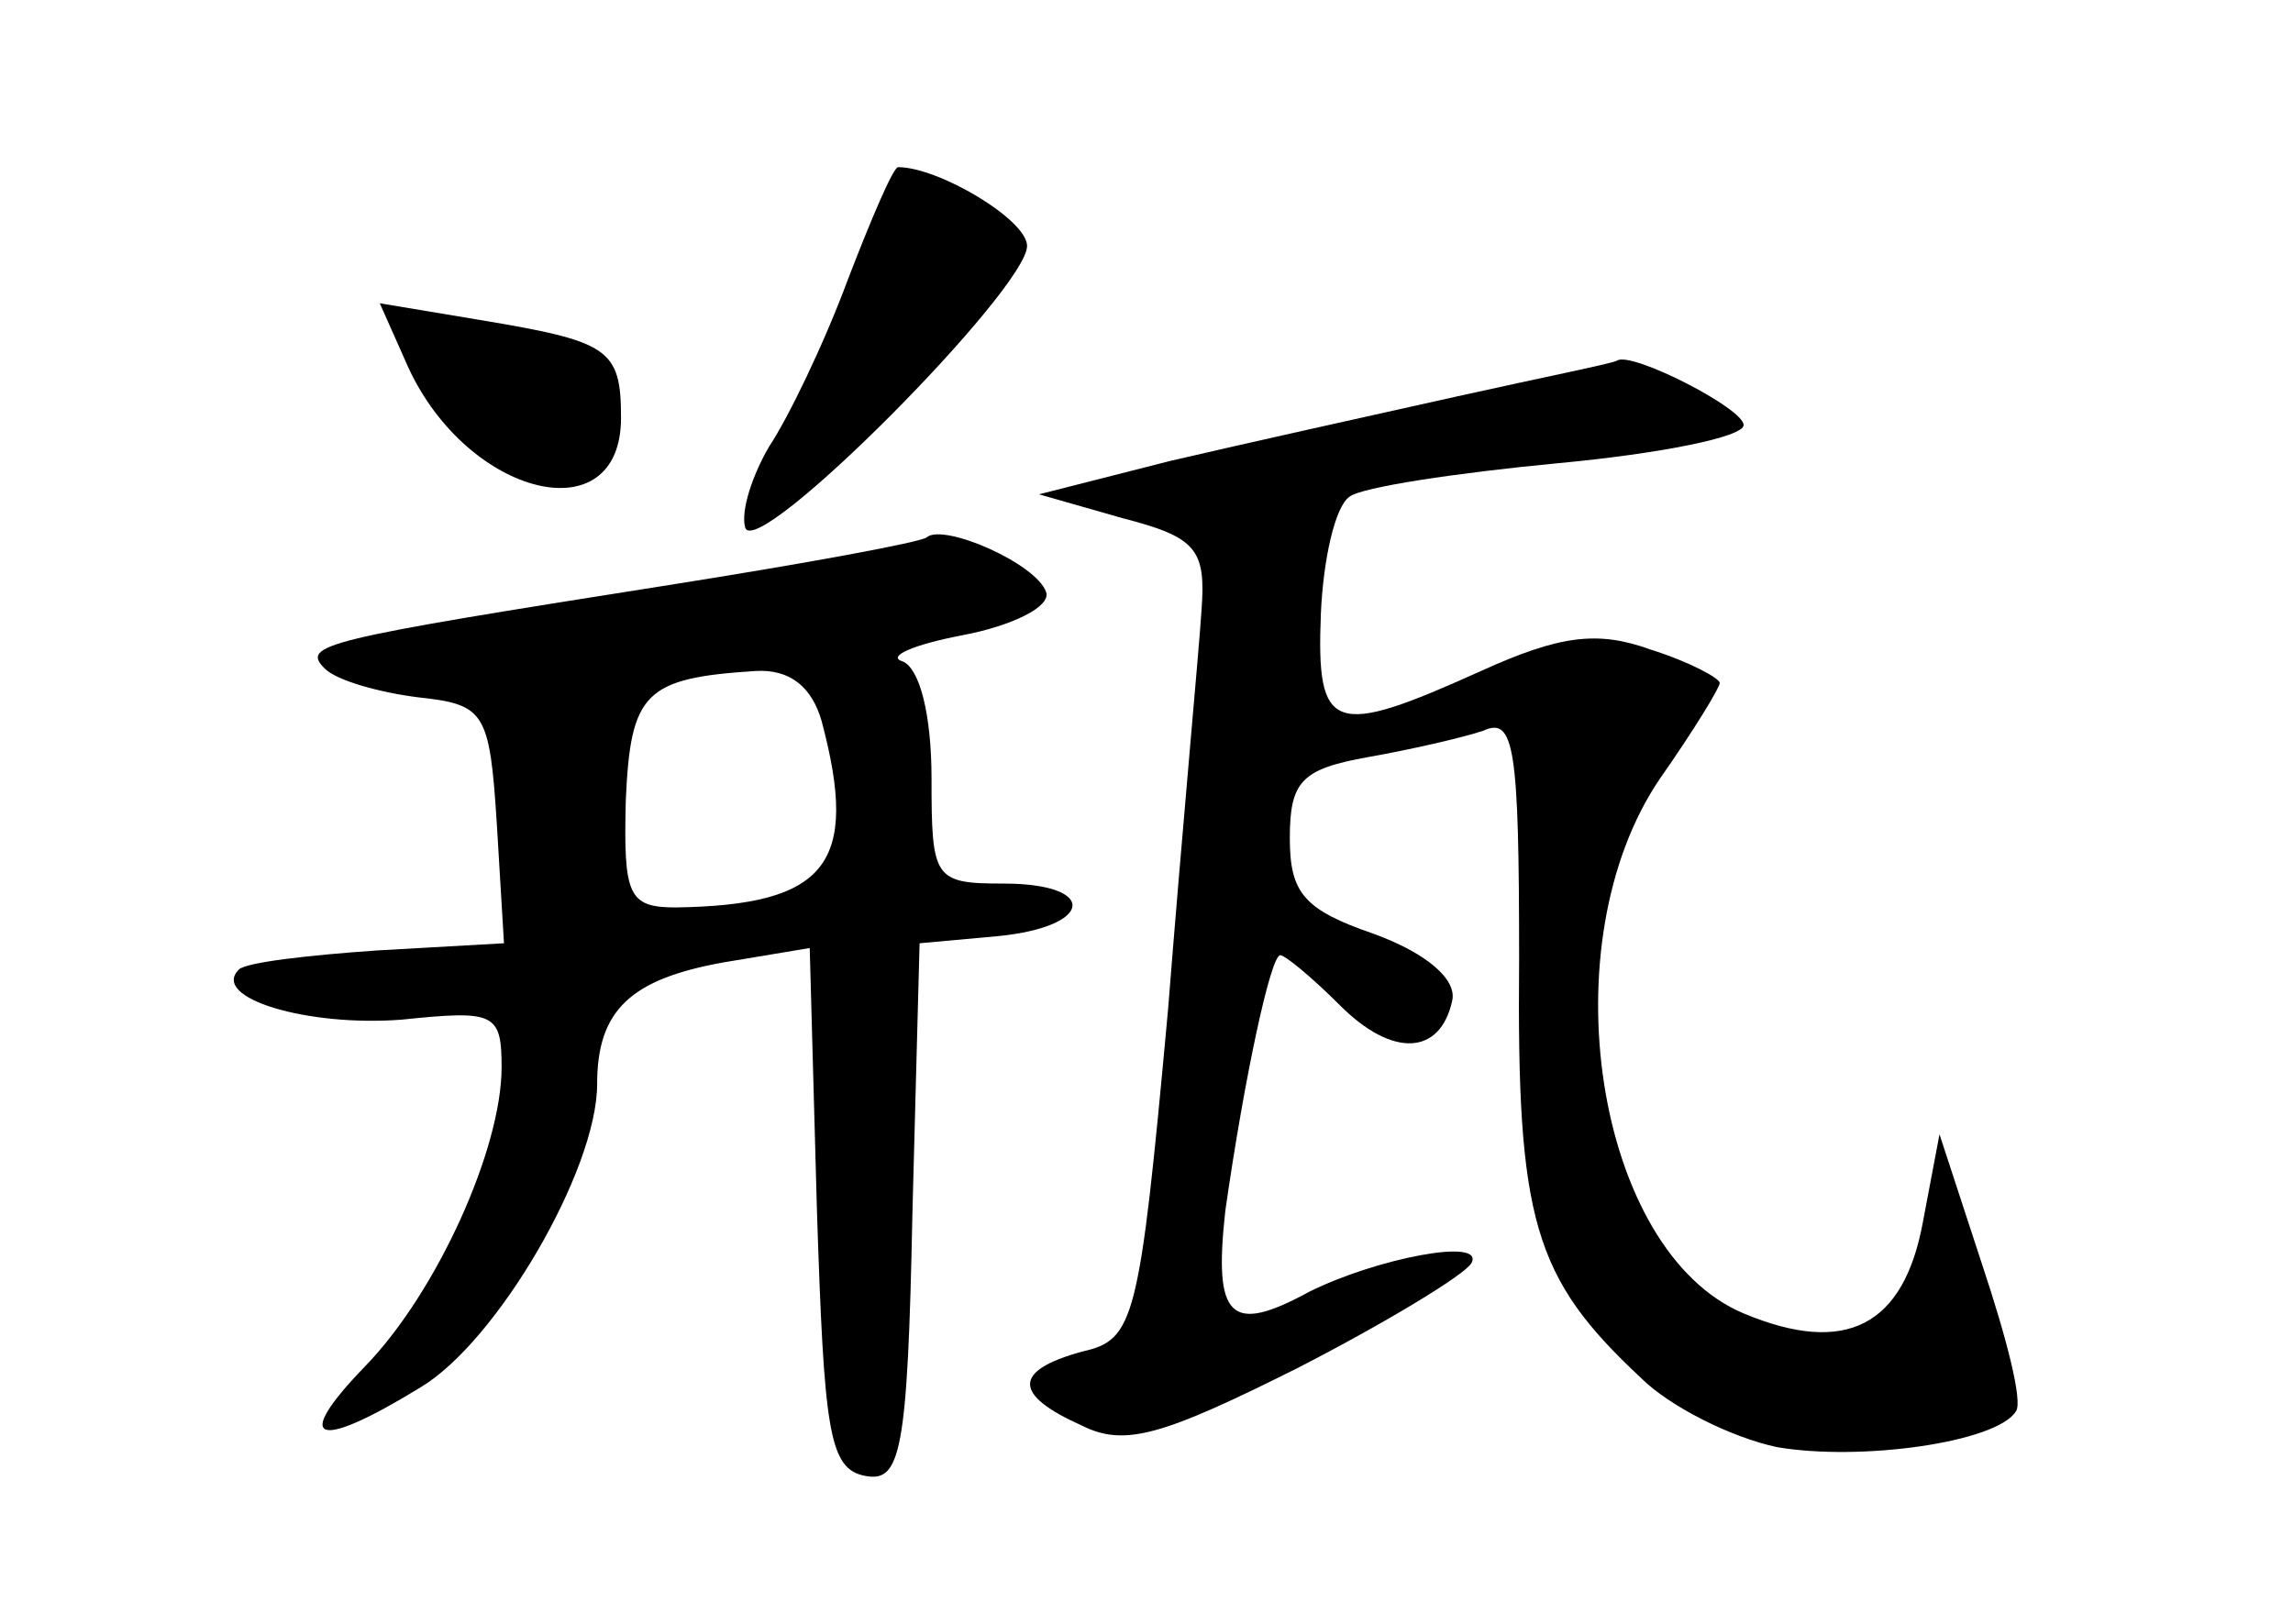 <?xml version="1.0" standalone="no"?>
<!DOCTYPE svg PUBLIC "-//W3C//DTD SVG 20010904//EN"
 "http://www.w3.org/TR/2001/REC-SVG-20010904/DTD/svg10.dtd">
<svg version="1.0" xmlns="http://www.w3.org/2000/svg"
 width="96pt" height="68pt" viewBox="0 0 96 68"
 preserveAspectRatio="xMidYMid meet">
<g transform="translate(0,68) scale(0.1,-0.1)"
fill="#000000" stroke="none">
<path d="M355 563 c-10 -27 -25 -58 -33 -70 -7 -12 -12 -27 -10 -34 5 -14 118
100 118 118 0 11 -37 33 -54 33 -2 0 -11 -21 -21 -47z"/>
<path d="M171 526 c25 -54 89 -70 89 -21 0 29 -5 32 -59 41 l-42 7 12 -27z"/>
<path d="M610 514 c-36 -8 -90 -20 -120 -27 l-55 -14 35 -10 c31 -8 35 -13 33
-39 -1 -16 -8 -91 -14 -167 -12 -131 -14 -138 -36 -143 -29 -8 -29 -18 0 -31
18 -9 34 -4 90 24 37 19 70 39 73 44 6 11 -40 2 -68 -12 -33 -18 -40 -11 -35
34 8 56 19 107 23 107 2 0 13 -9 25 -21 22 -22 42 -21 47 2 2 9 -11 20 -33 28
-29 10 -35 17 -35 40 0 24 5 29 33 34 17 3 39 8 48 11 13 6 15 -7 15 -96 -1
-109 6 -133 51 -175 12 -12 38 -25 57 -29 35 -6 92 2 100 15 3 4 -4 31 -14 61
l-18 55 -7 -37 c-8 -43 -32 -56 -75 -38 -62 26 -82 155 -35 224 14 20 25 38
25 40 0 2 -13 9 -29 14 -22 8 -38 6 -71 -9 -62 -28 -69 -26 -67 24 1 23 6 45
12 49 5 4 45 10 87 14 43 4 78 11 78 16 0 7 -47 31 -53 27 -1 -1 -31 -7 -67
-15z"/>
<path d="M388 455 c-2 -2 -51 -11 -108 -20 -146 -23 -154 -25 -144 -35 5 -5
23 -10 39 -12 28 -3 30 -6 33 -53 l3 -50 -53 -3 c-29 -2 -55 -5 -58 -8 -12
-12 29 -24 68 -21 39 4 42 3 42 -20 0 -34 -27 -94 -57 -125 -31 -32 -21 -36
23 -9 32 19 74 91 74 127 0 31 14 44 53 51 l36 6 3 -109 c3 -93 5 -109 20
-112 15 -3 18 9 20 110 l3 113 33 3 c40 4 42 22 2 22 -29 0 -30 2 -30 44 0 27
-5 46 -12 49 -7 2 4 7 25 11 21 4 37 12 35 18 -4 12 -43 29 -50 23z m-44 -77
c16 -60 2 -77 -61 -78 -20 0 -22 5 -21 45 2 45 8 51 54 54 15 1 24 -7 28 -21z"/>
</g>
</svg>
